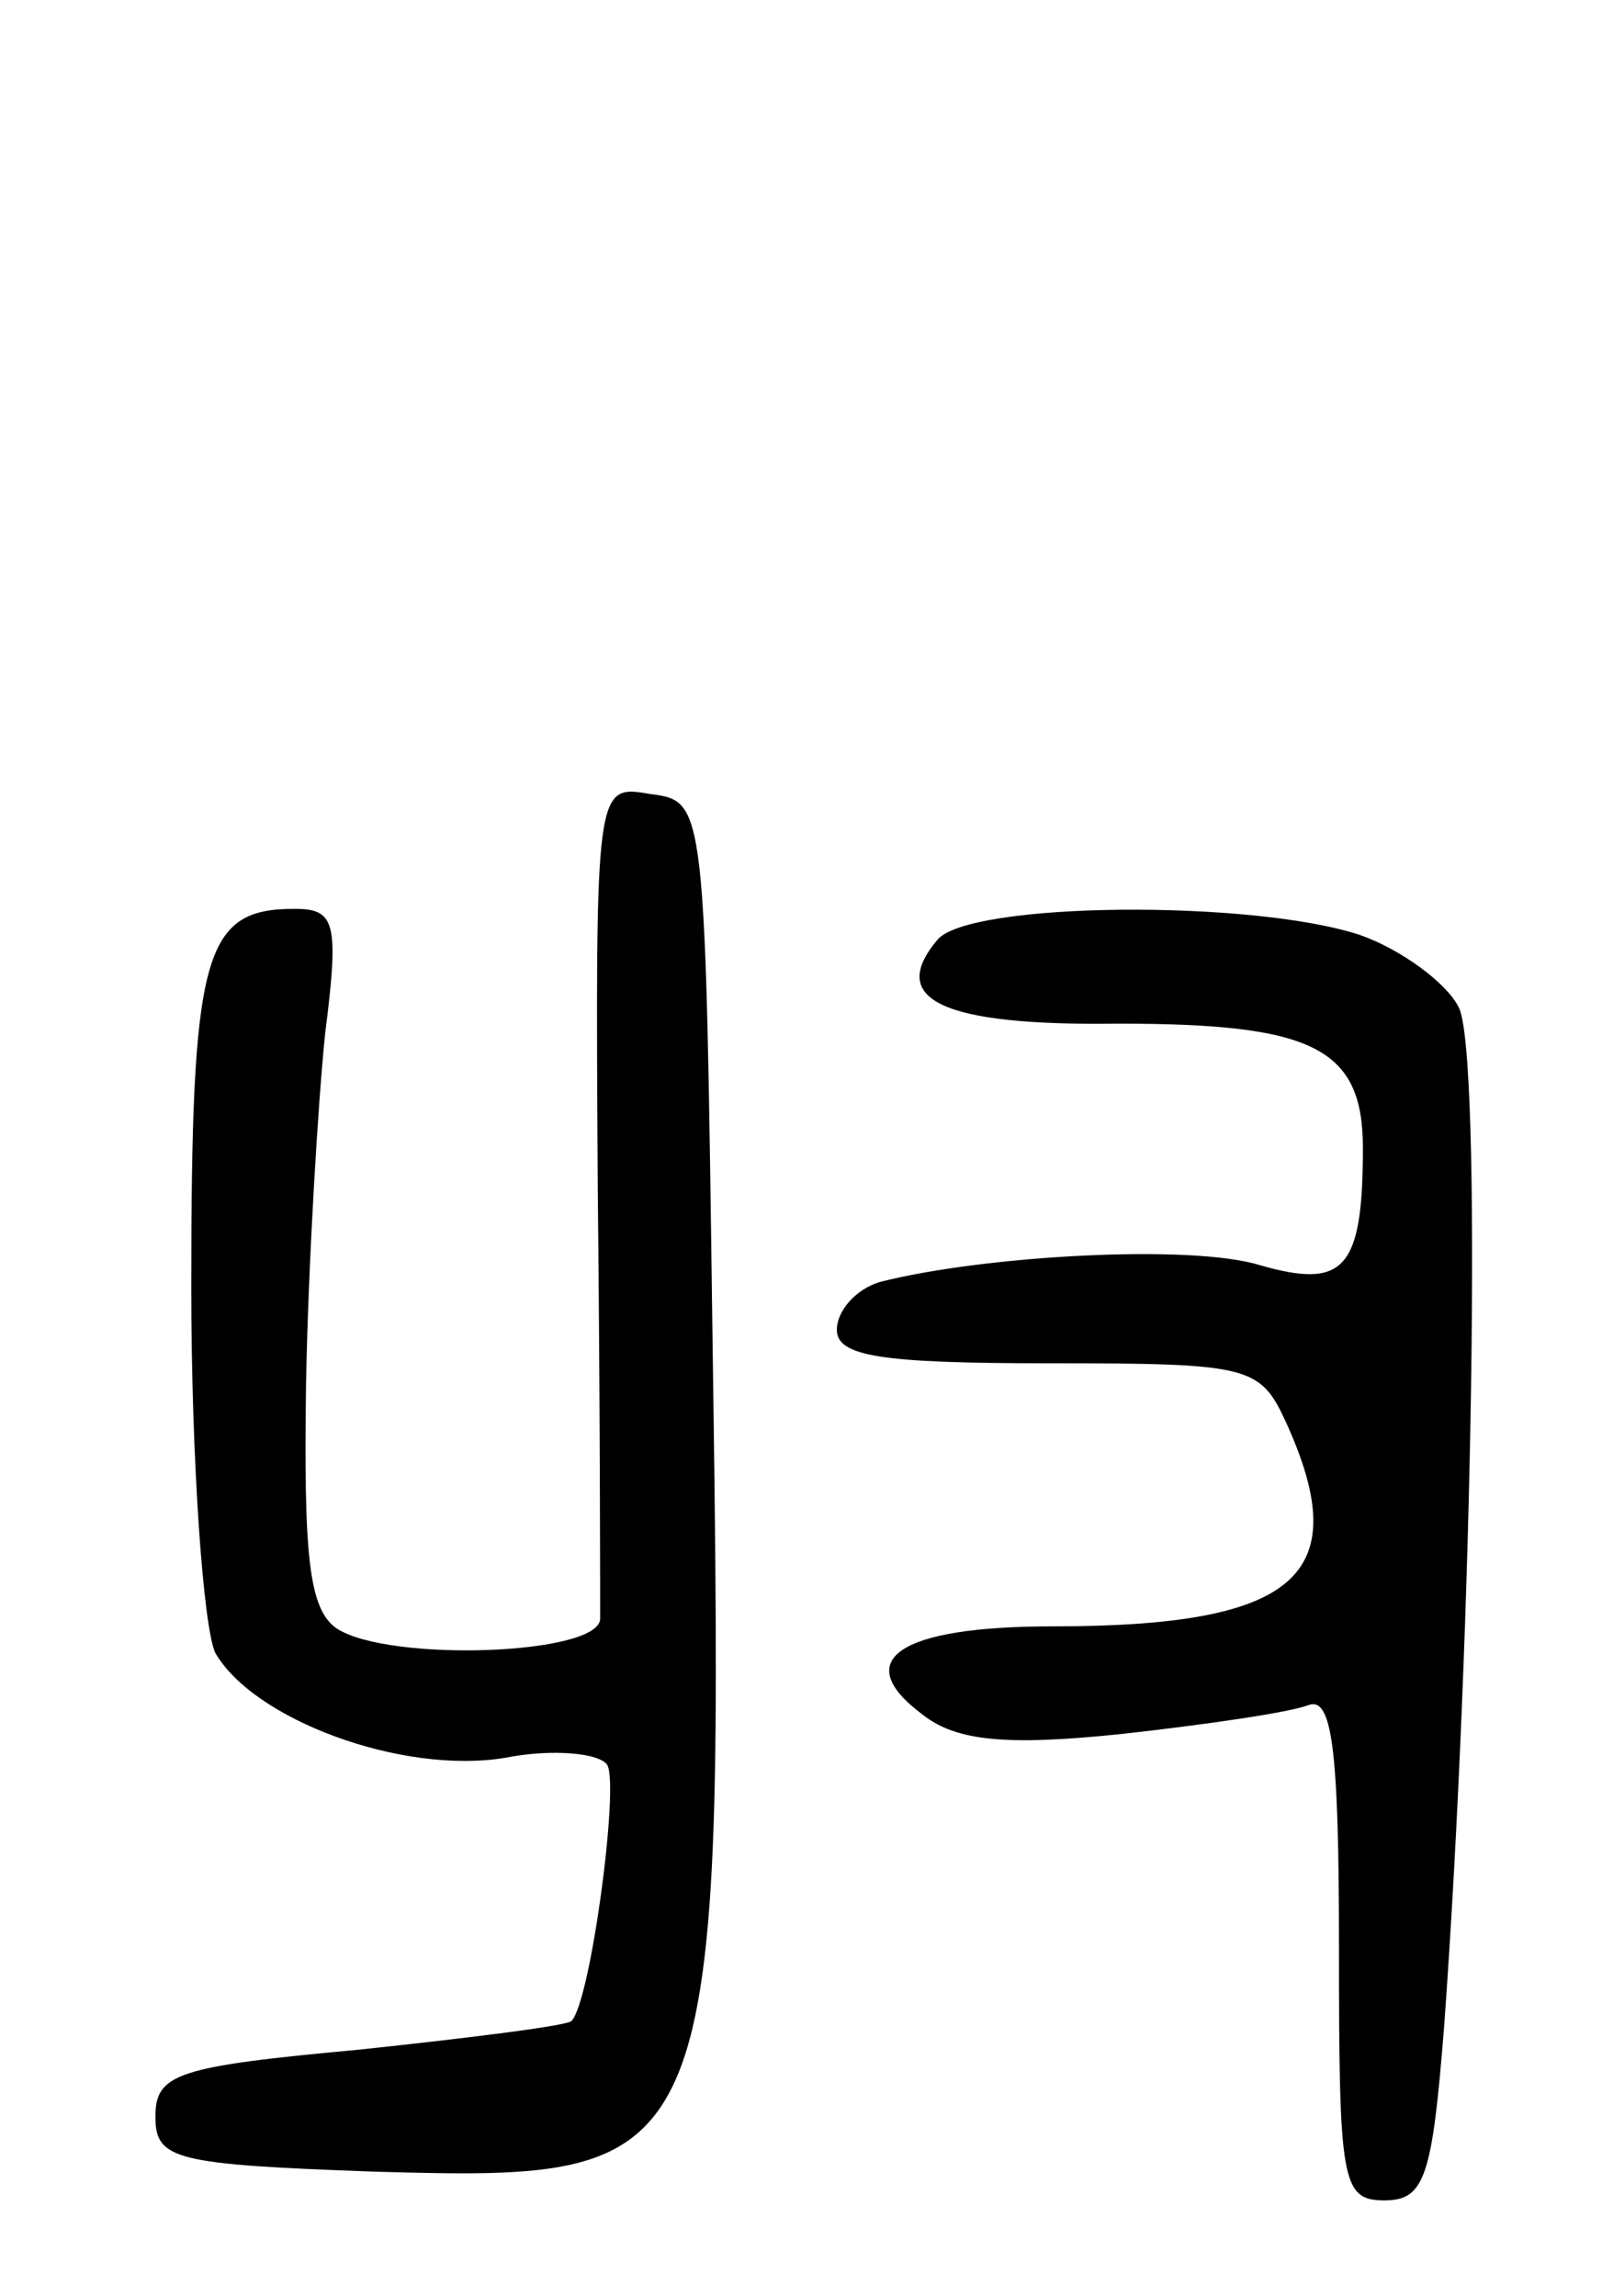 <svg version="1.0" xmlns="http://www.w3.org/2000/svg"
 width="67pt" height="96pt" viewBox="0 0 67 96"
 preserveAspectRatio="xMidYMid meet">
<g transform="translate(0,96) scale(0.1,-0.1)"
fill="#000000" stroke="none">
<path d="M250 463 c1 -92 1 -174 1 -180 -1 -15 -88 -18 -110 -4 -12 8 -14 31
-13 103 1 51 5 117 8 146 6 47 4 52 -13 52 -38 0 -43 -19 -43 -158 0 -73 5
-142 10 -153 16 -28 78 -51 121 -44 20 4 40 2 43 -3 5 -9 -7 -99 -15 -107 -2
-2 -42 -7 -89 -12 -76 -7 -85 -10 -85 -28 0 -18 8 -20 92 -23 145 -4 146 -2
141 348 -3 225 -3 225 -26 228 -23 4 -23 4 -22 -165z"/>
<path d="M392 567 c-21 -25 2 -36 76 -35 81 0 102 -10 102 -52 0 -51 -8 -59
-43 -49 -29 9 -116 4 -159 -7 -10 -3 -18 -12 -18 -20 0 -11 18 -14 88 -14 85
0 89 -1 100 -25 29 -64 4 -85 -98 -85 -64 0 -85 -14 -54 -37 14 -11 35 -13 83
-8 36 4 70 9 78 12 10 4 13 -17 13 -101 0 -98 1 -106 19 -106 17 0 20 10 25
73 12 165 16 408 6 426 -5 10 -24 24 -41 30 -45 15 -164 14 -177 -2z"/>
</g>
</svg>
